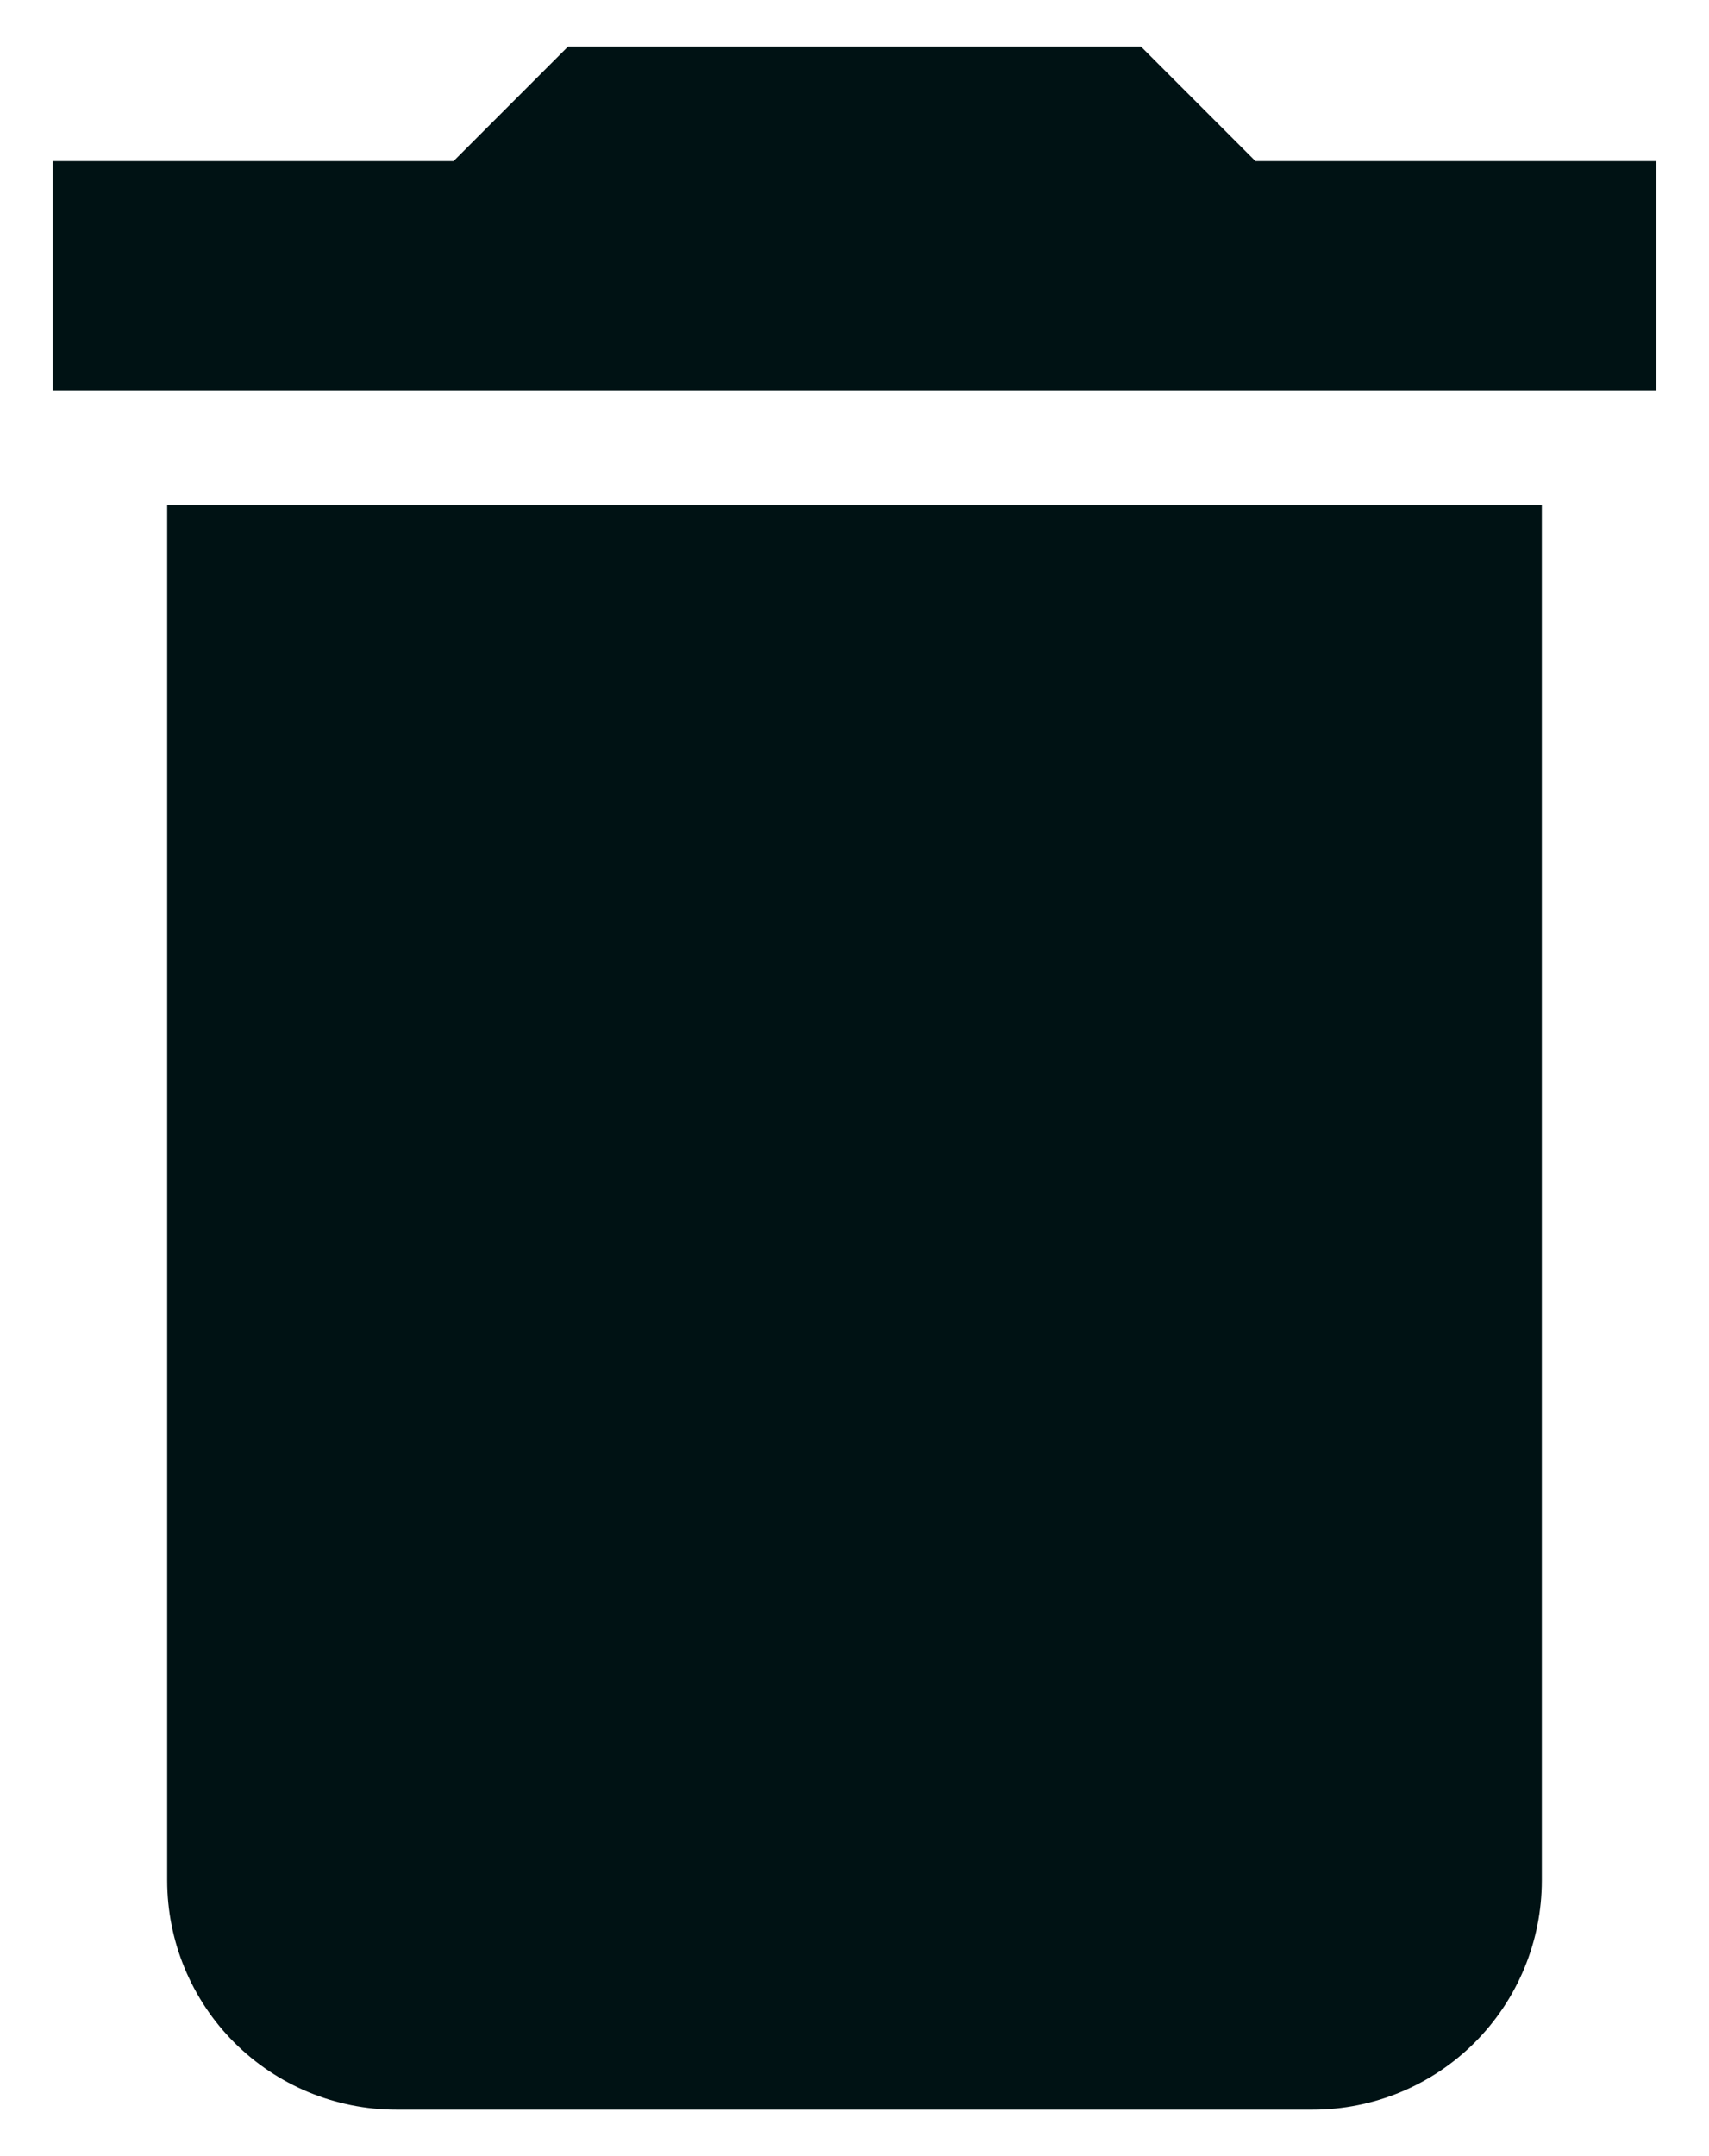 <svg width="23" height="29" viewBox="0 0 23 29" fill="none" xmlns="http://www.w3.org/2000/svg">
<path d="M22.292 2.167H16.896L15.354 0.625H7.646L6.104 2.167H0.708V5.25H22.292M2.25 25.292C2.25 26.109 2.575 26.894 3.153 27.472C3.731 28.05 4.516 28.375 5.333 28.375H17.667C18.484 28.375 19.269 28.05 19.847 27.472C20.425 26.894 20.75 26.109 20.75 25.292V6.792H2.25V25.292Z" fill="#001214"/>
</svg>
